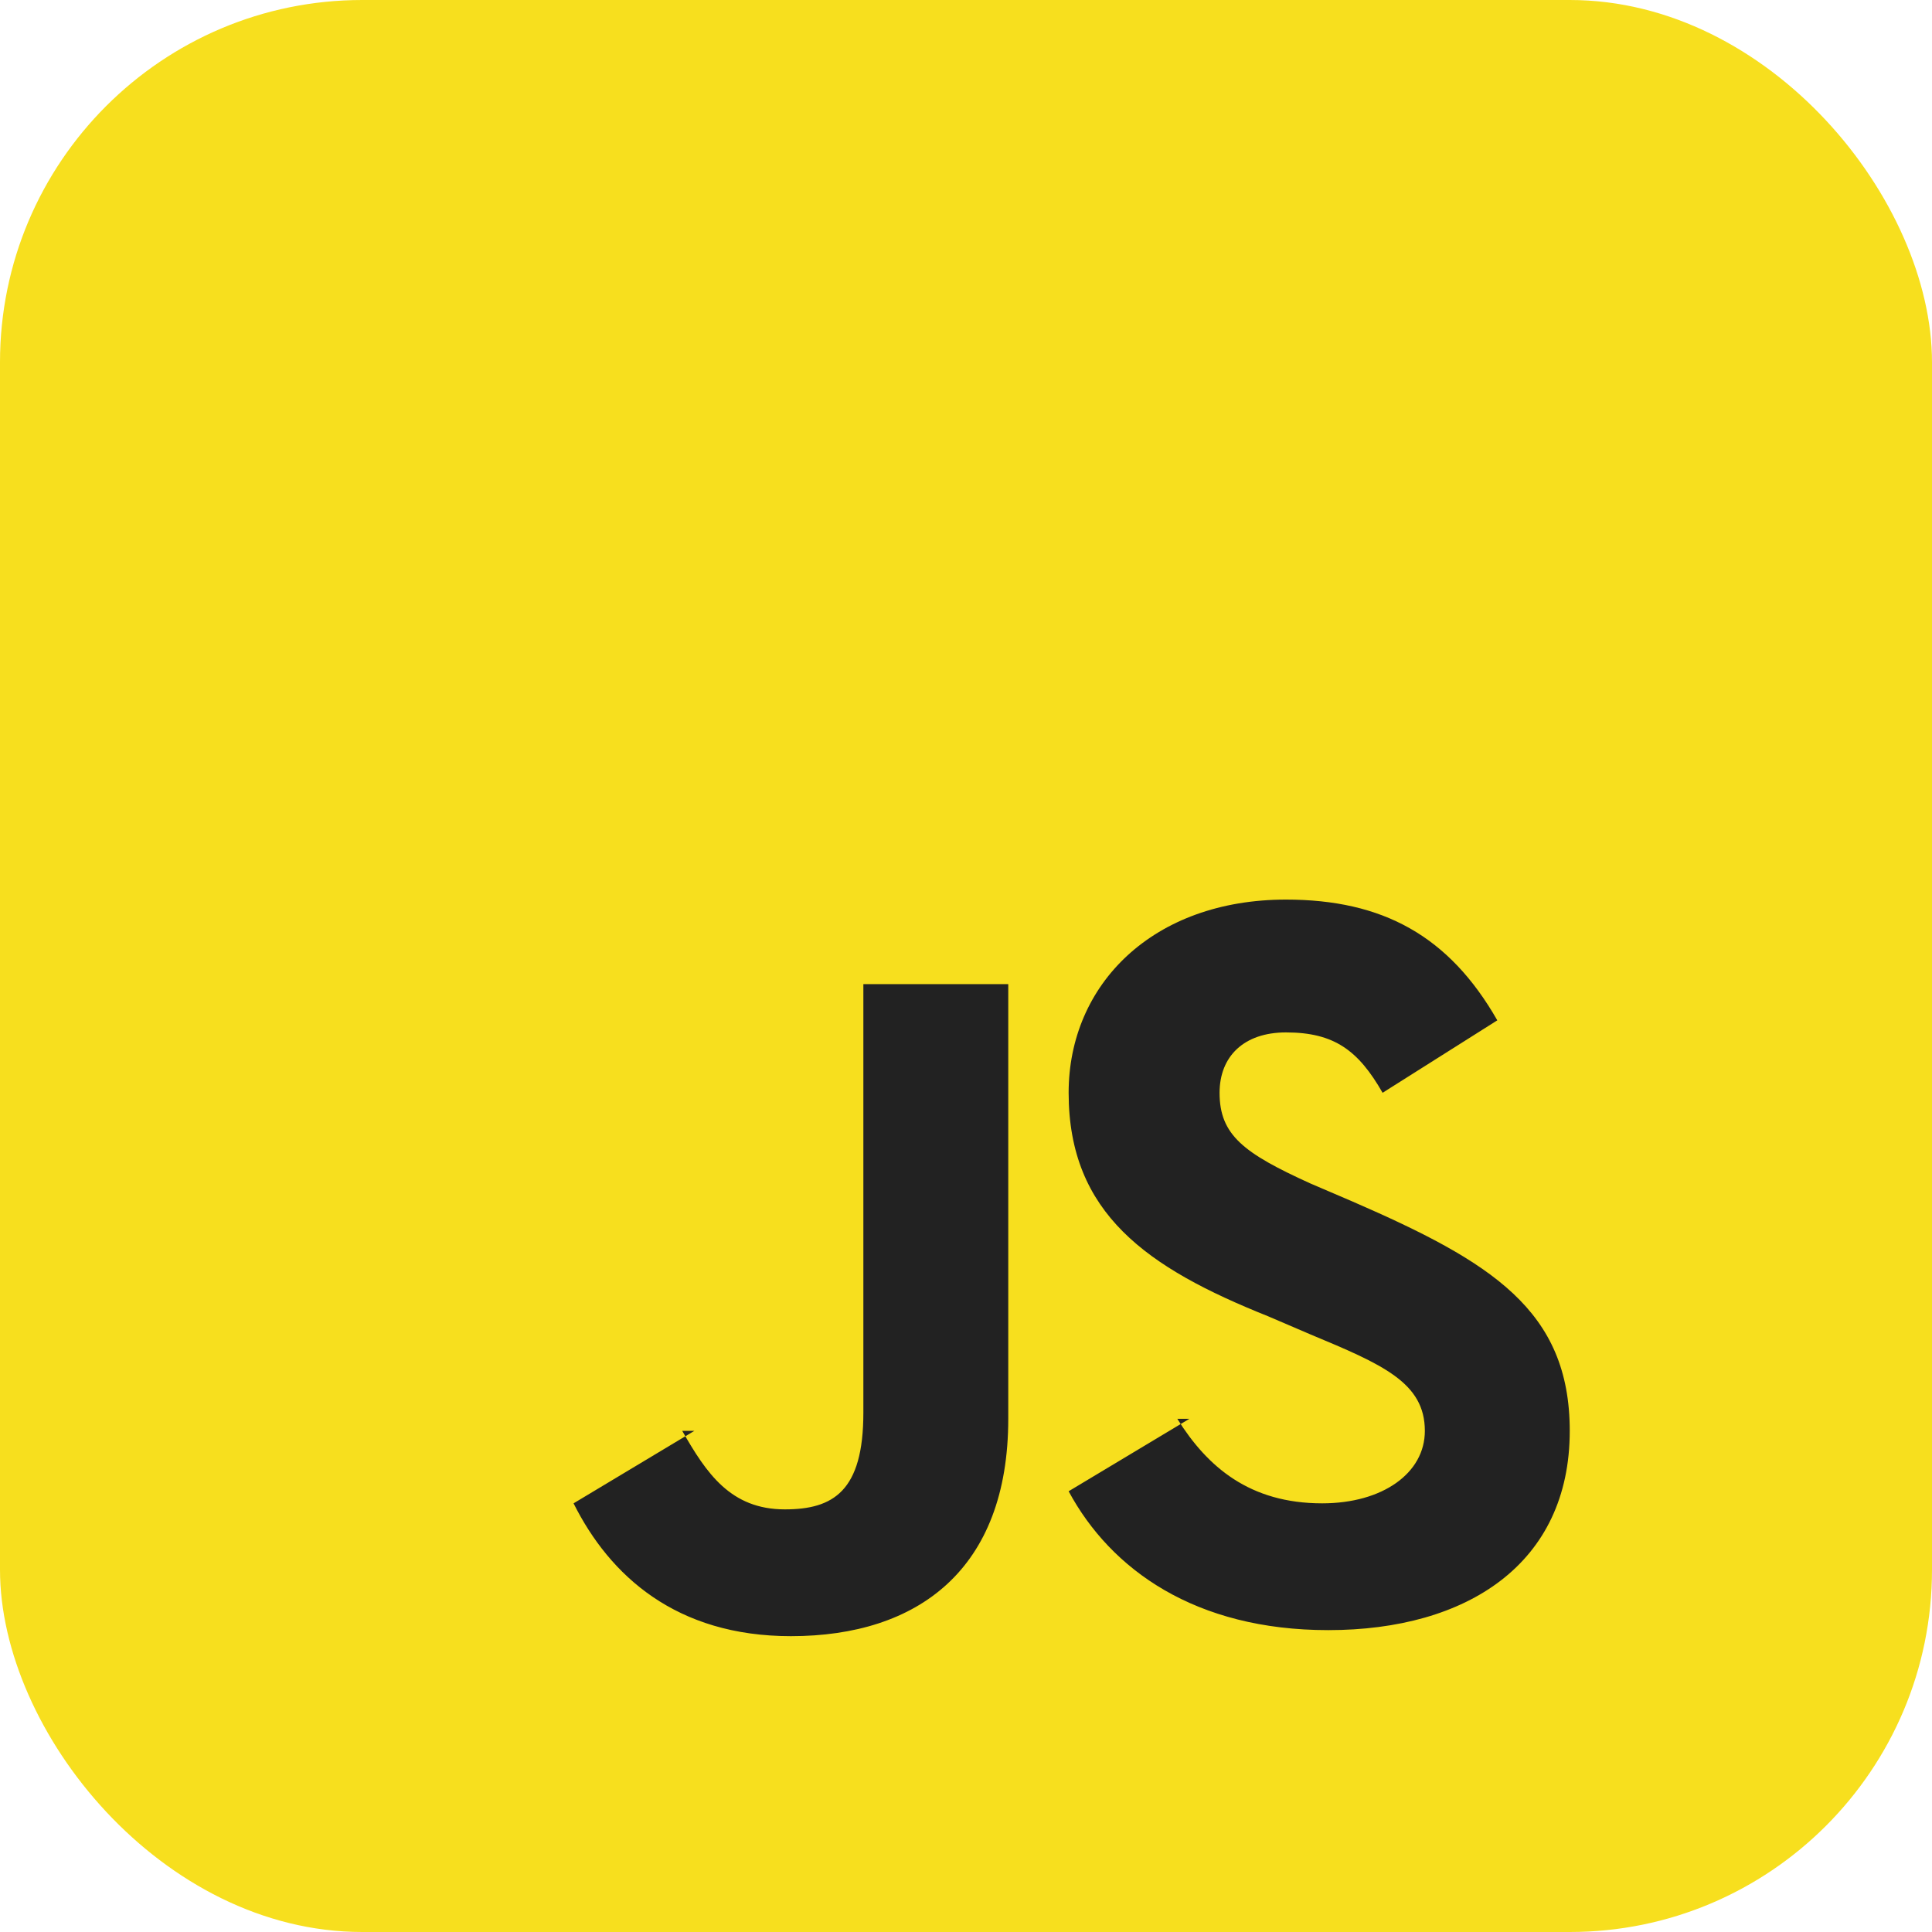 <svg xmlns="http://www.w3.org/2000/svg" viewBox="0 0 32 32"><rect width="32" height="32" rx="6" fill="#F7DF1E"/><path d="M19.5 23.5c.5.8 1.2 1.4 2.4 1.4 1 0 1.7-.5 1.7-1.2 0-.8-.7-1.1-1.9-1.6l-.7-.3c-2-0.8-3.3-1.7-3.3-3.7 0-1.8 1.4-3.2 3.6-3.2 1.6 0 2.7.6 3.5 2l-1.9 1.2c-.4-.7-.8-1-1.6-1-.7 0-1.1.4-1.1 1 0 .7.4 1 1.5 1.5l.7.3c2.3 1 3.6 1.8 3.6 3.8 0 2.2-1.7 3.3-4 3.3-2.2 0-3.6-1-4.3-2.3l2-1.2zm-8.2.2c.4.7.8 1.3 1.7 1.3.8 0 1.3-.3 1.3-1.6v-7.1h2.4v7.2c0 2.5-1.5 3.6-3.6 3.6-1.9 0-3-1-3.6-2.2l2-1.2z" fill="#222"/></svg>
